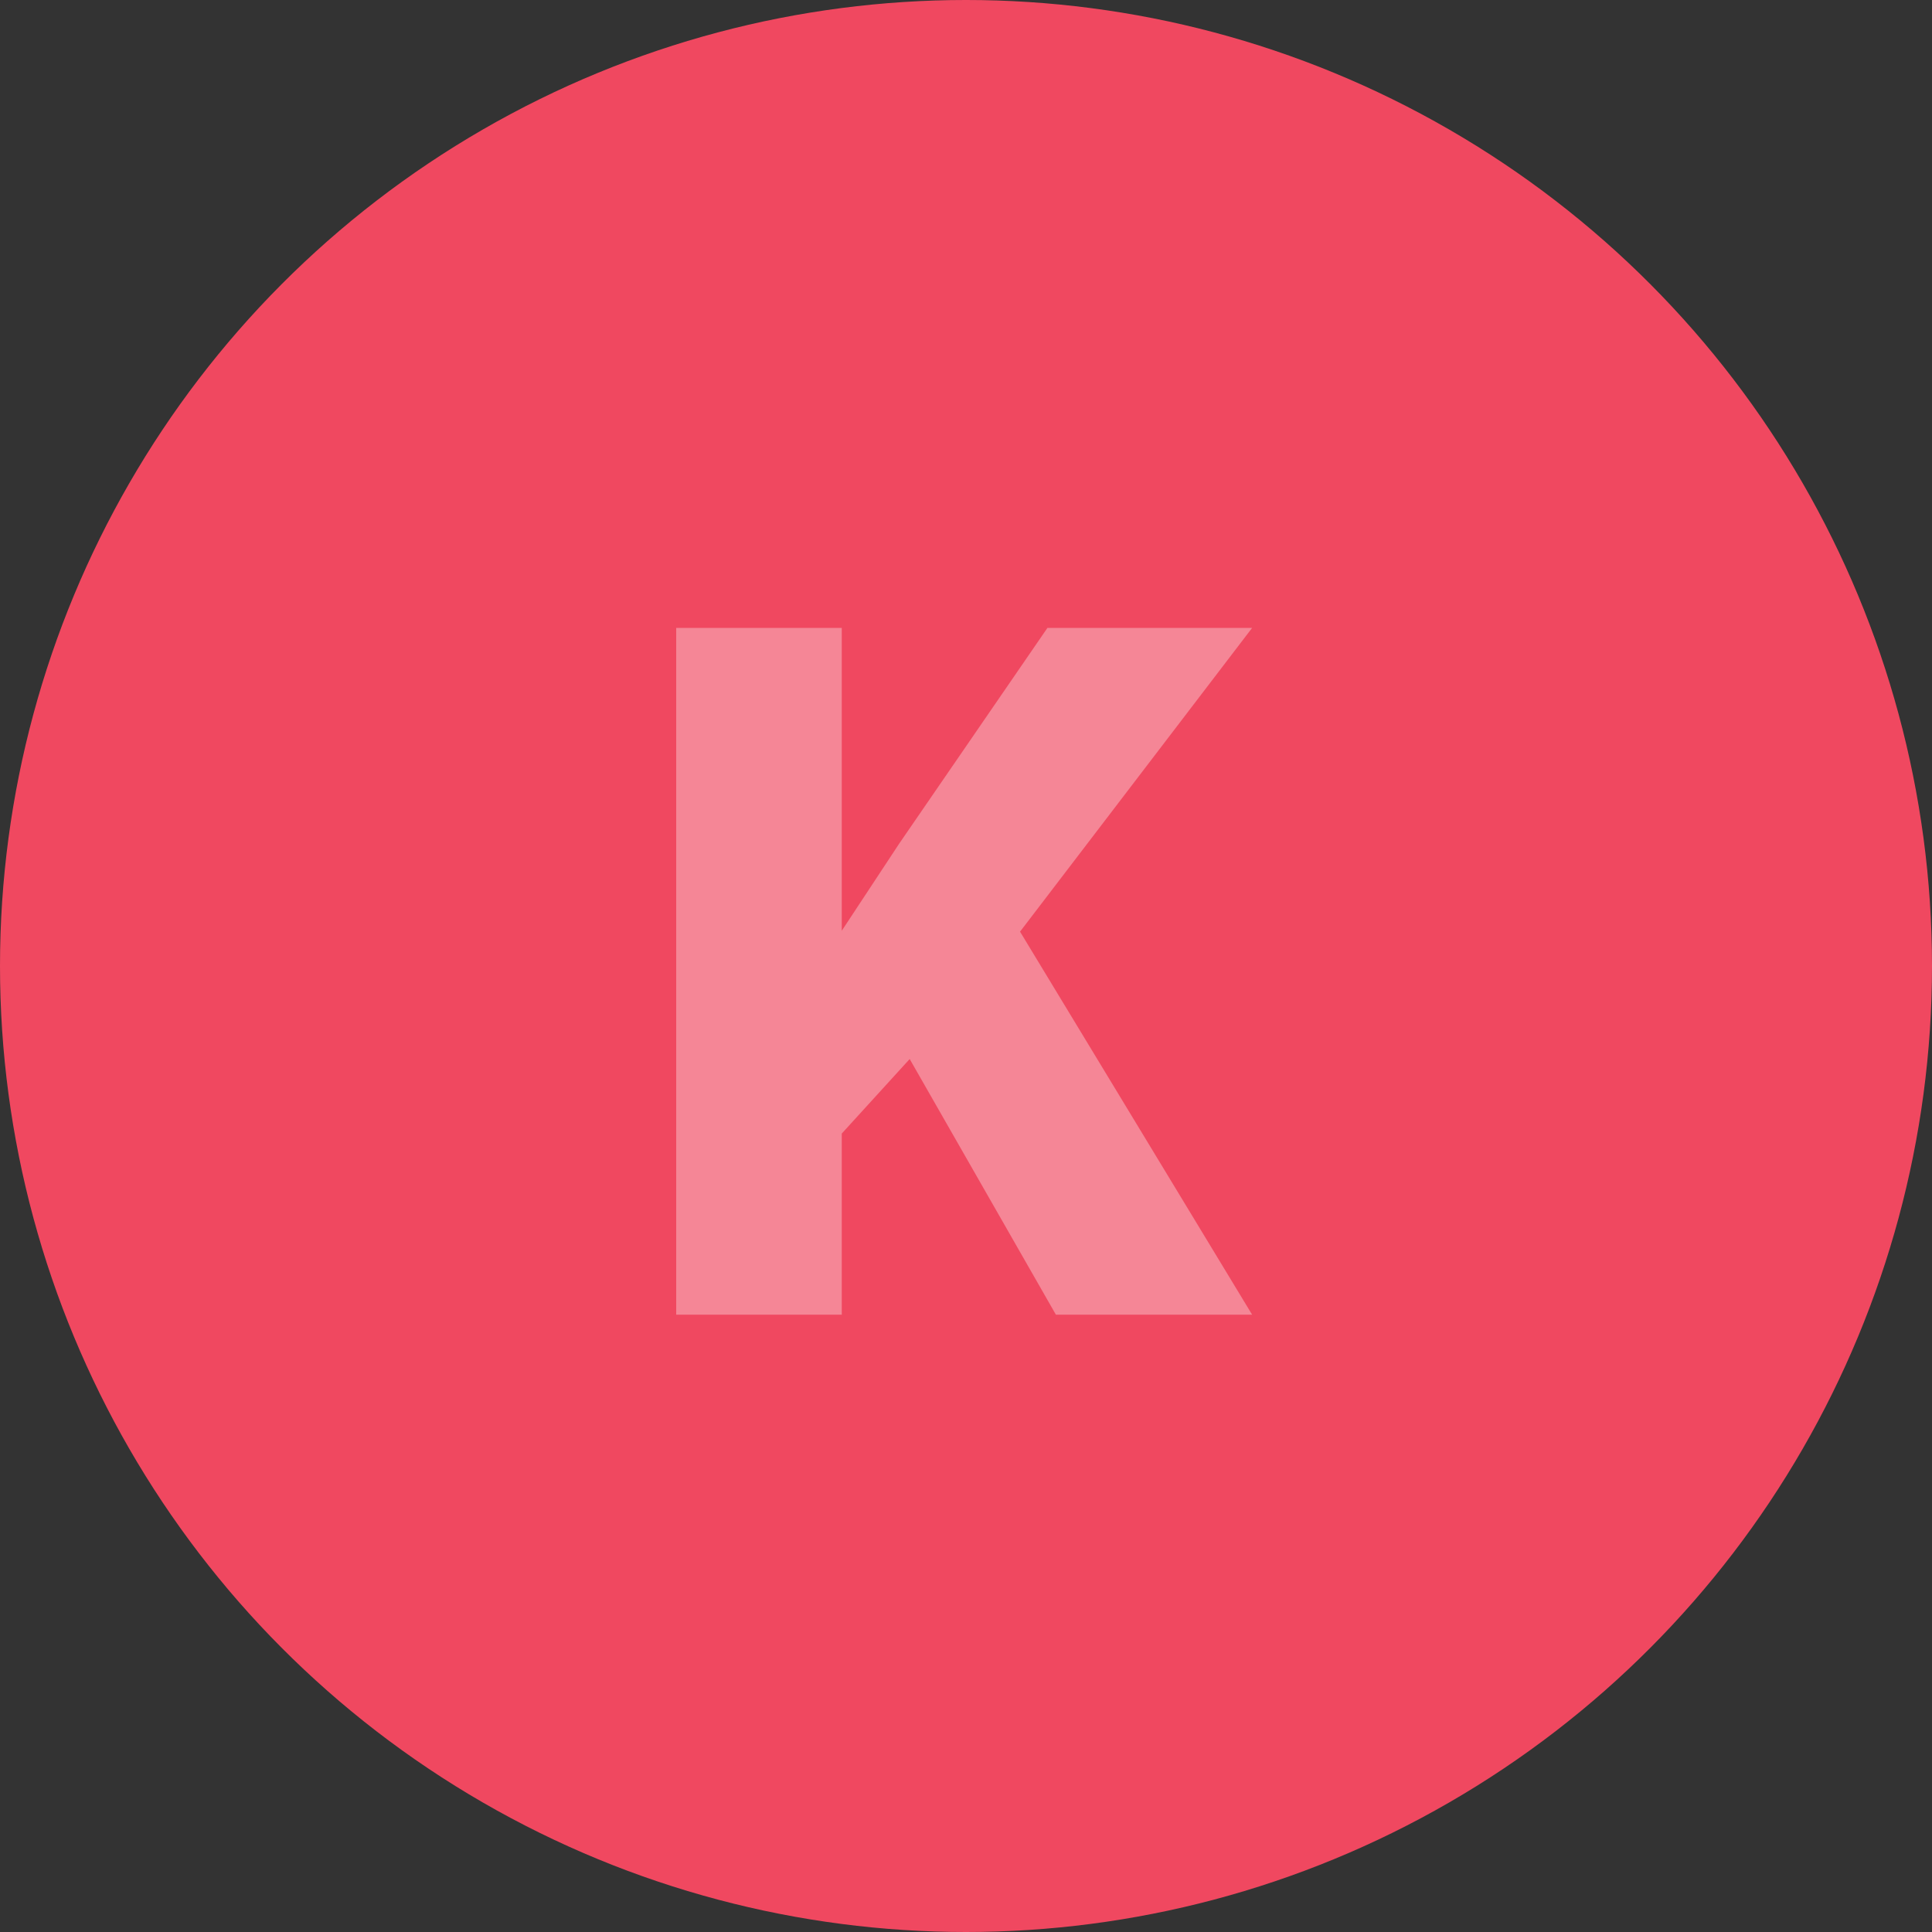<?xml version="1.0" encoding="UTF-8"?>
<svg width="40px" height="40px" viewBox="0 0 40 40" version="1.1" xmlns="http://www.w3.org/2000/svg" xmlns:xlink="http://www.w3.org/1999/xlink">
    <rect x="0" y="0" width="40" height="40" fill="#333333" stroke="none"/>
    <!-- Generator: Sketch 55.2 (78181) - https://sketchapp.com -->
    <title>ic_profile_k</title>
    <desc>Created with Sketch.</desc>
    <defs>
        <circle id="path-1" cx="20" cy="20" r="20"></circle>
    </defs>
    <g id="Symbols" stroke="none" stroke-width="1" fill="none" fill-rule="evenodd">
        <g id="Images-/-Avatar-/-catchk">
            <g id="ic_profile_k">
                <mask id="mask-2" fill="white">
                    <use xlink:href="#path-1"></use>
                </mask>
                <use id="↳-Avatar-Image" fill="#F04860" opacity="0.48" xlink:href="#path-1"></use>
                <polygon id="K" fill="#ffffff" fill-rule="nonzero" opacity="0.58" mask="url(#mask-2)" points="18.834 21.926 17.428 23.469 17.428 27.219 14 27.219 14 13 17.428 13 17.428 19.27 18.619 17.463 21.686 13 25.924 13 21.119 19.289 25.924 27.219 21.861 27.219"></polygon>
            </g>
        </g>
    </g>
</svg>
